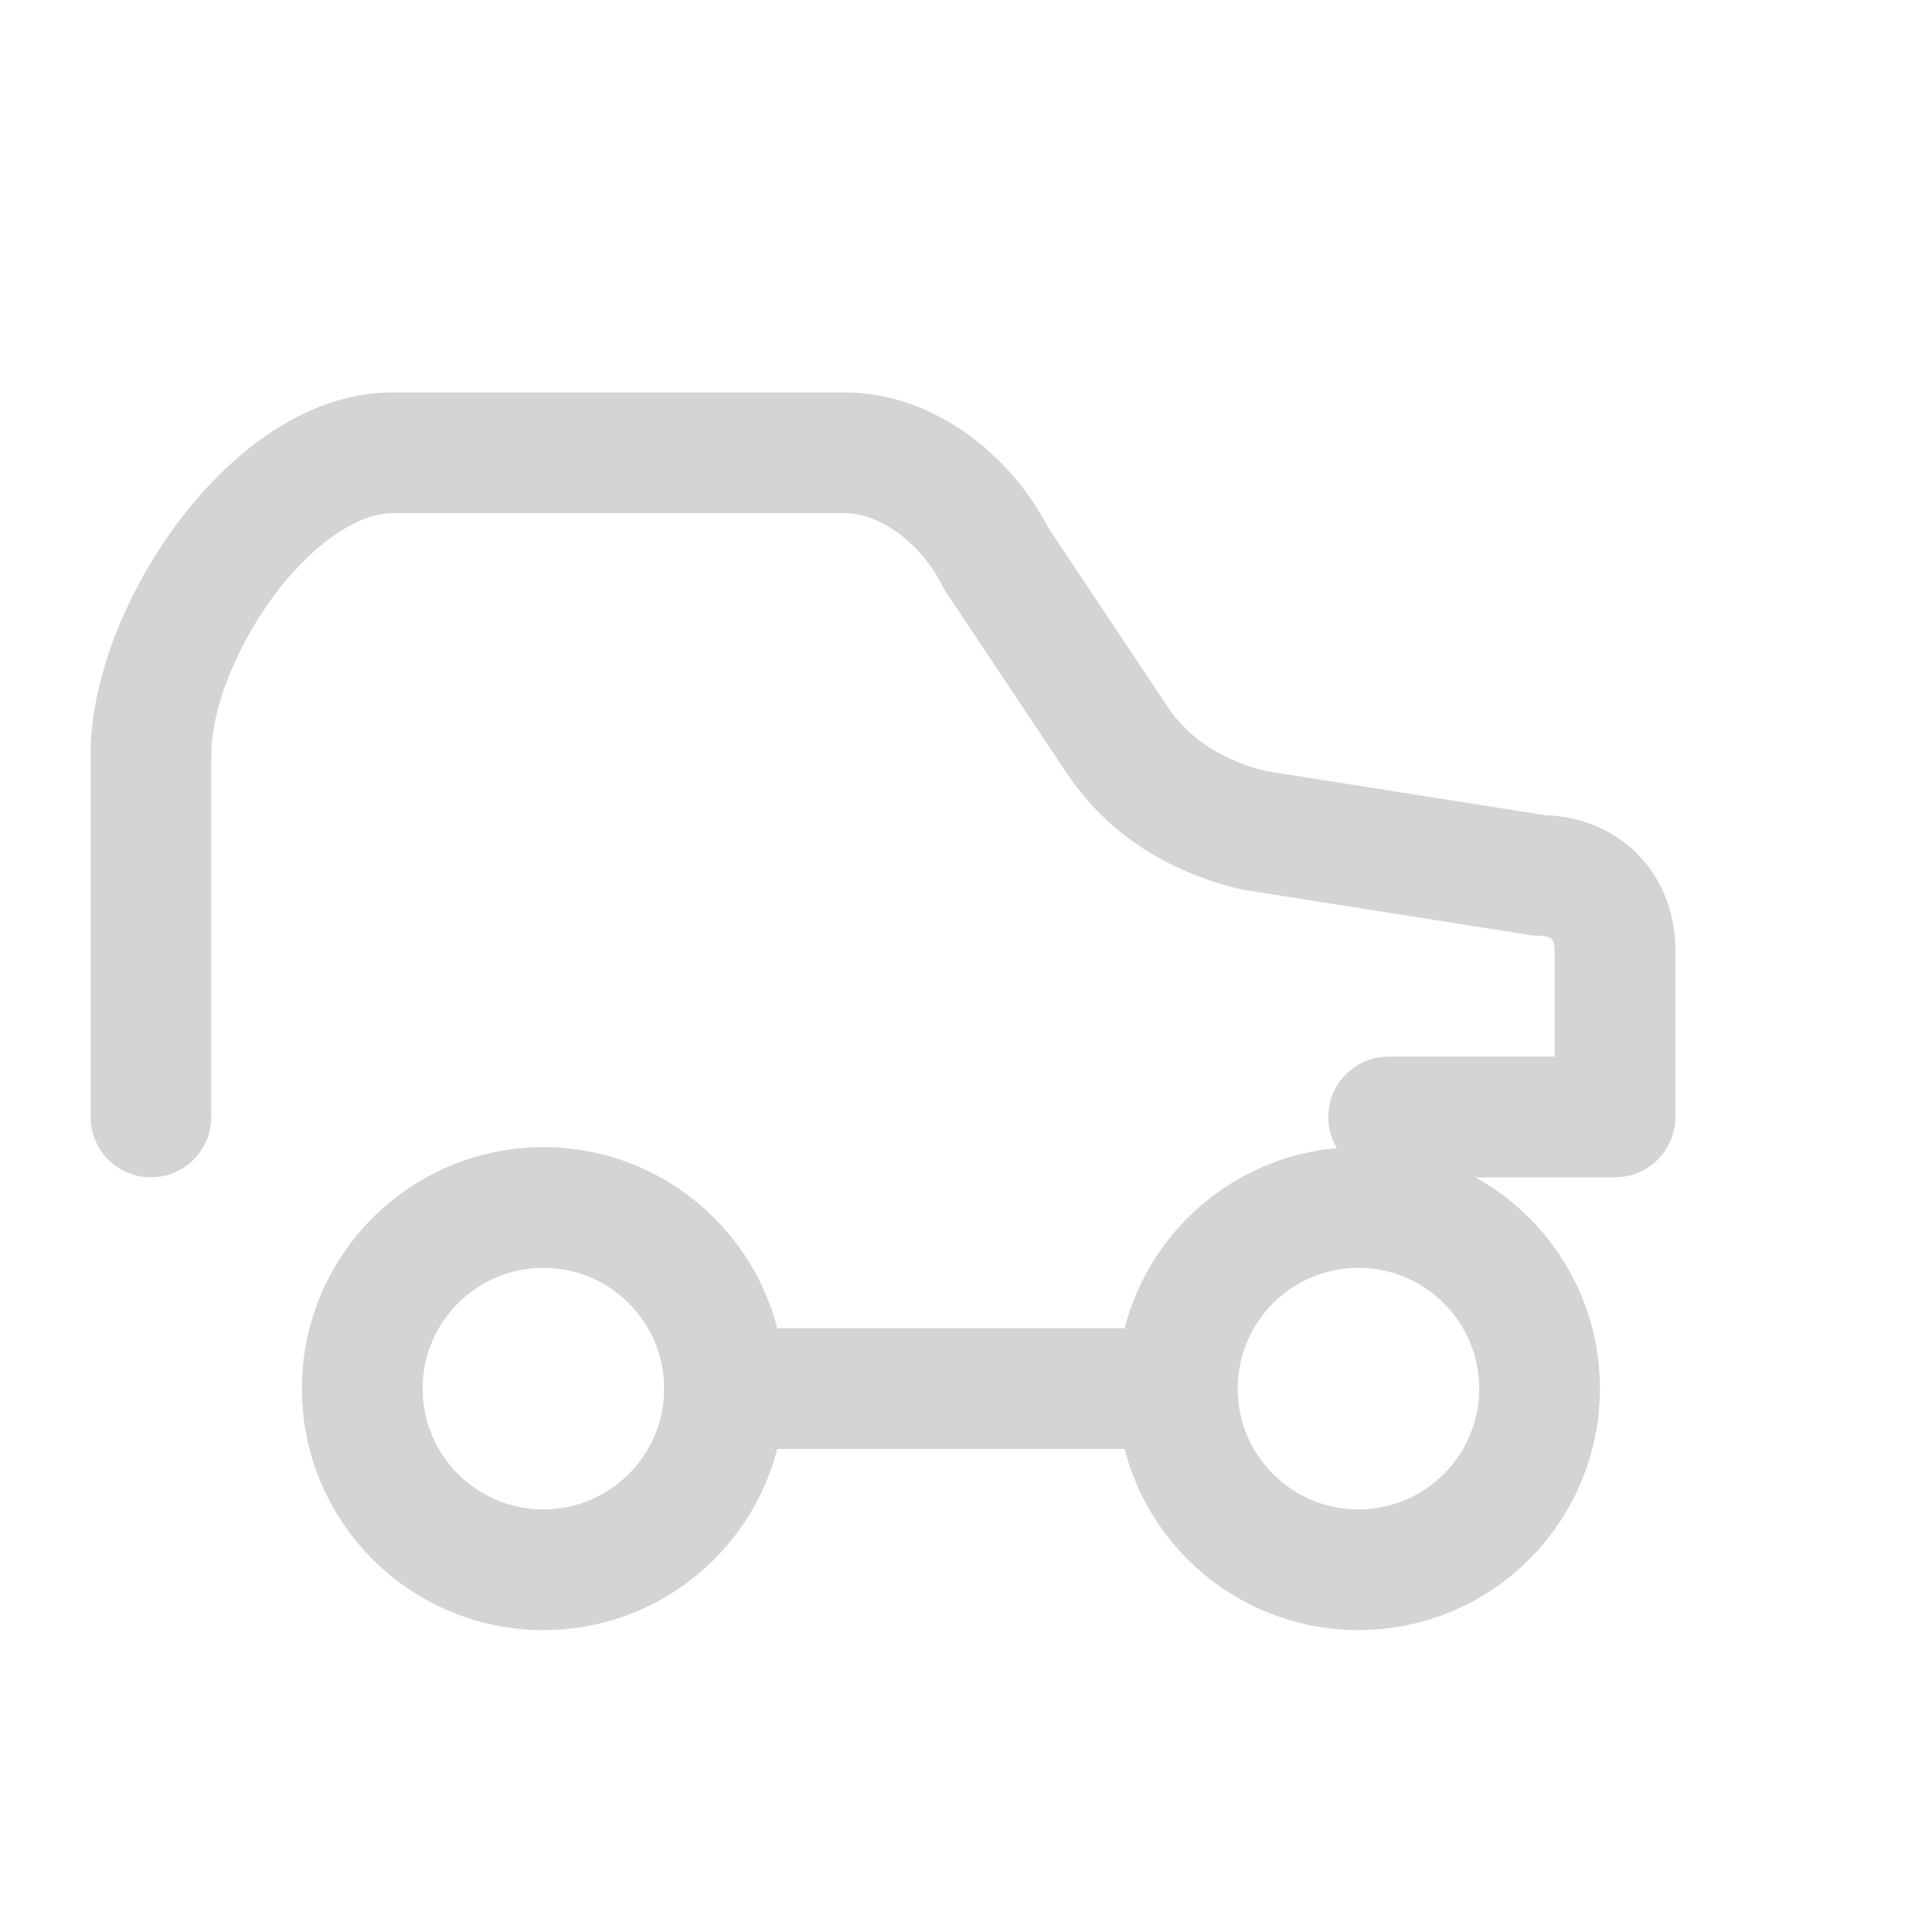 <svg xmlns="http://www.w3.org/2000/svg" width="144" height="144" viewBox="0 0 128 128" fill="none" stroke="#d4d4d4" stroke-width="8" stroke-linecap="round" stroke-linejoin="round">
  <path d="M10 74V50c0-8 8-20 16-20h30c4 0 8 3 10 7l8 12c2 3 5 5 9 6l19 3c3 0 5 2 5 5v11h-15" />
  <circle cx="36" cy="92" r="12" />
  <circle cx="90" cy="92" r="12" />
  <path d="M48 92h28" />
</svg>